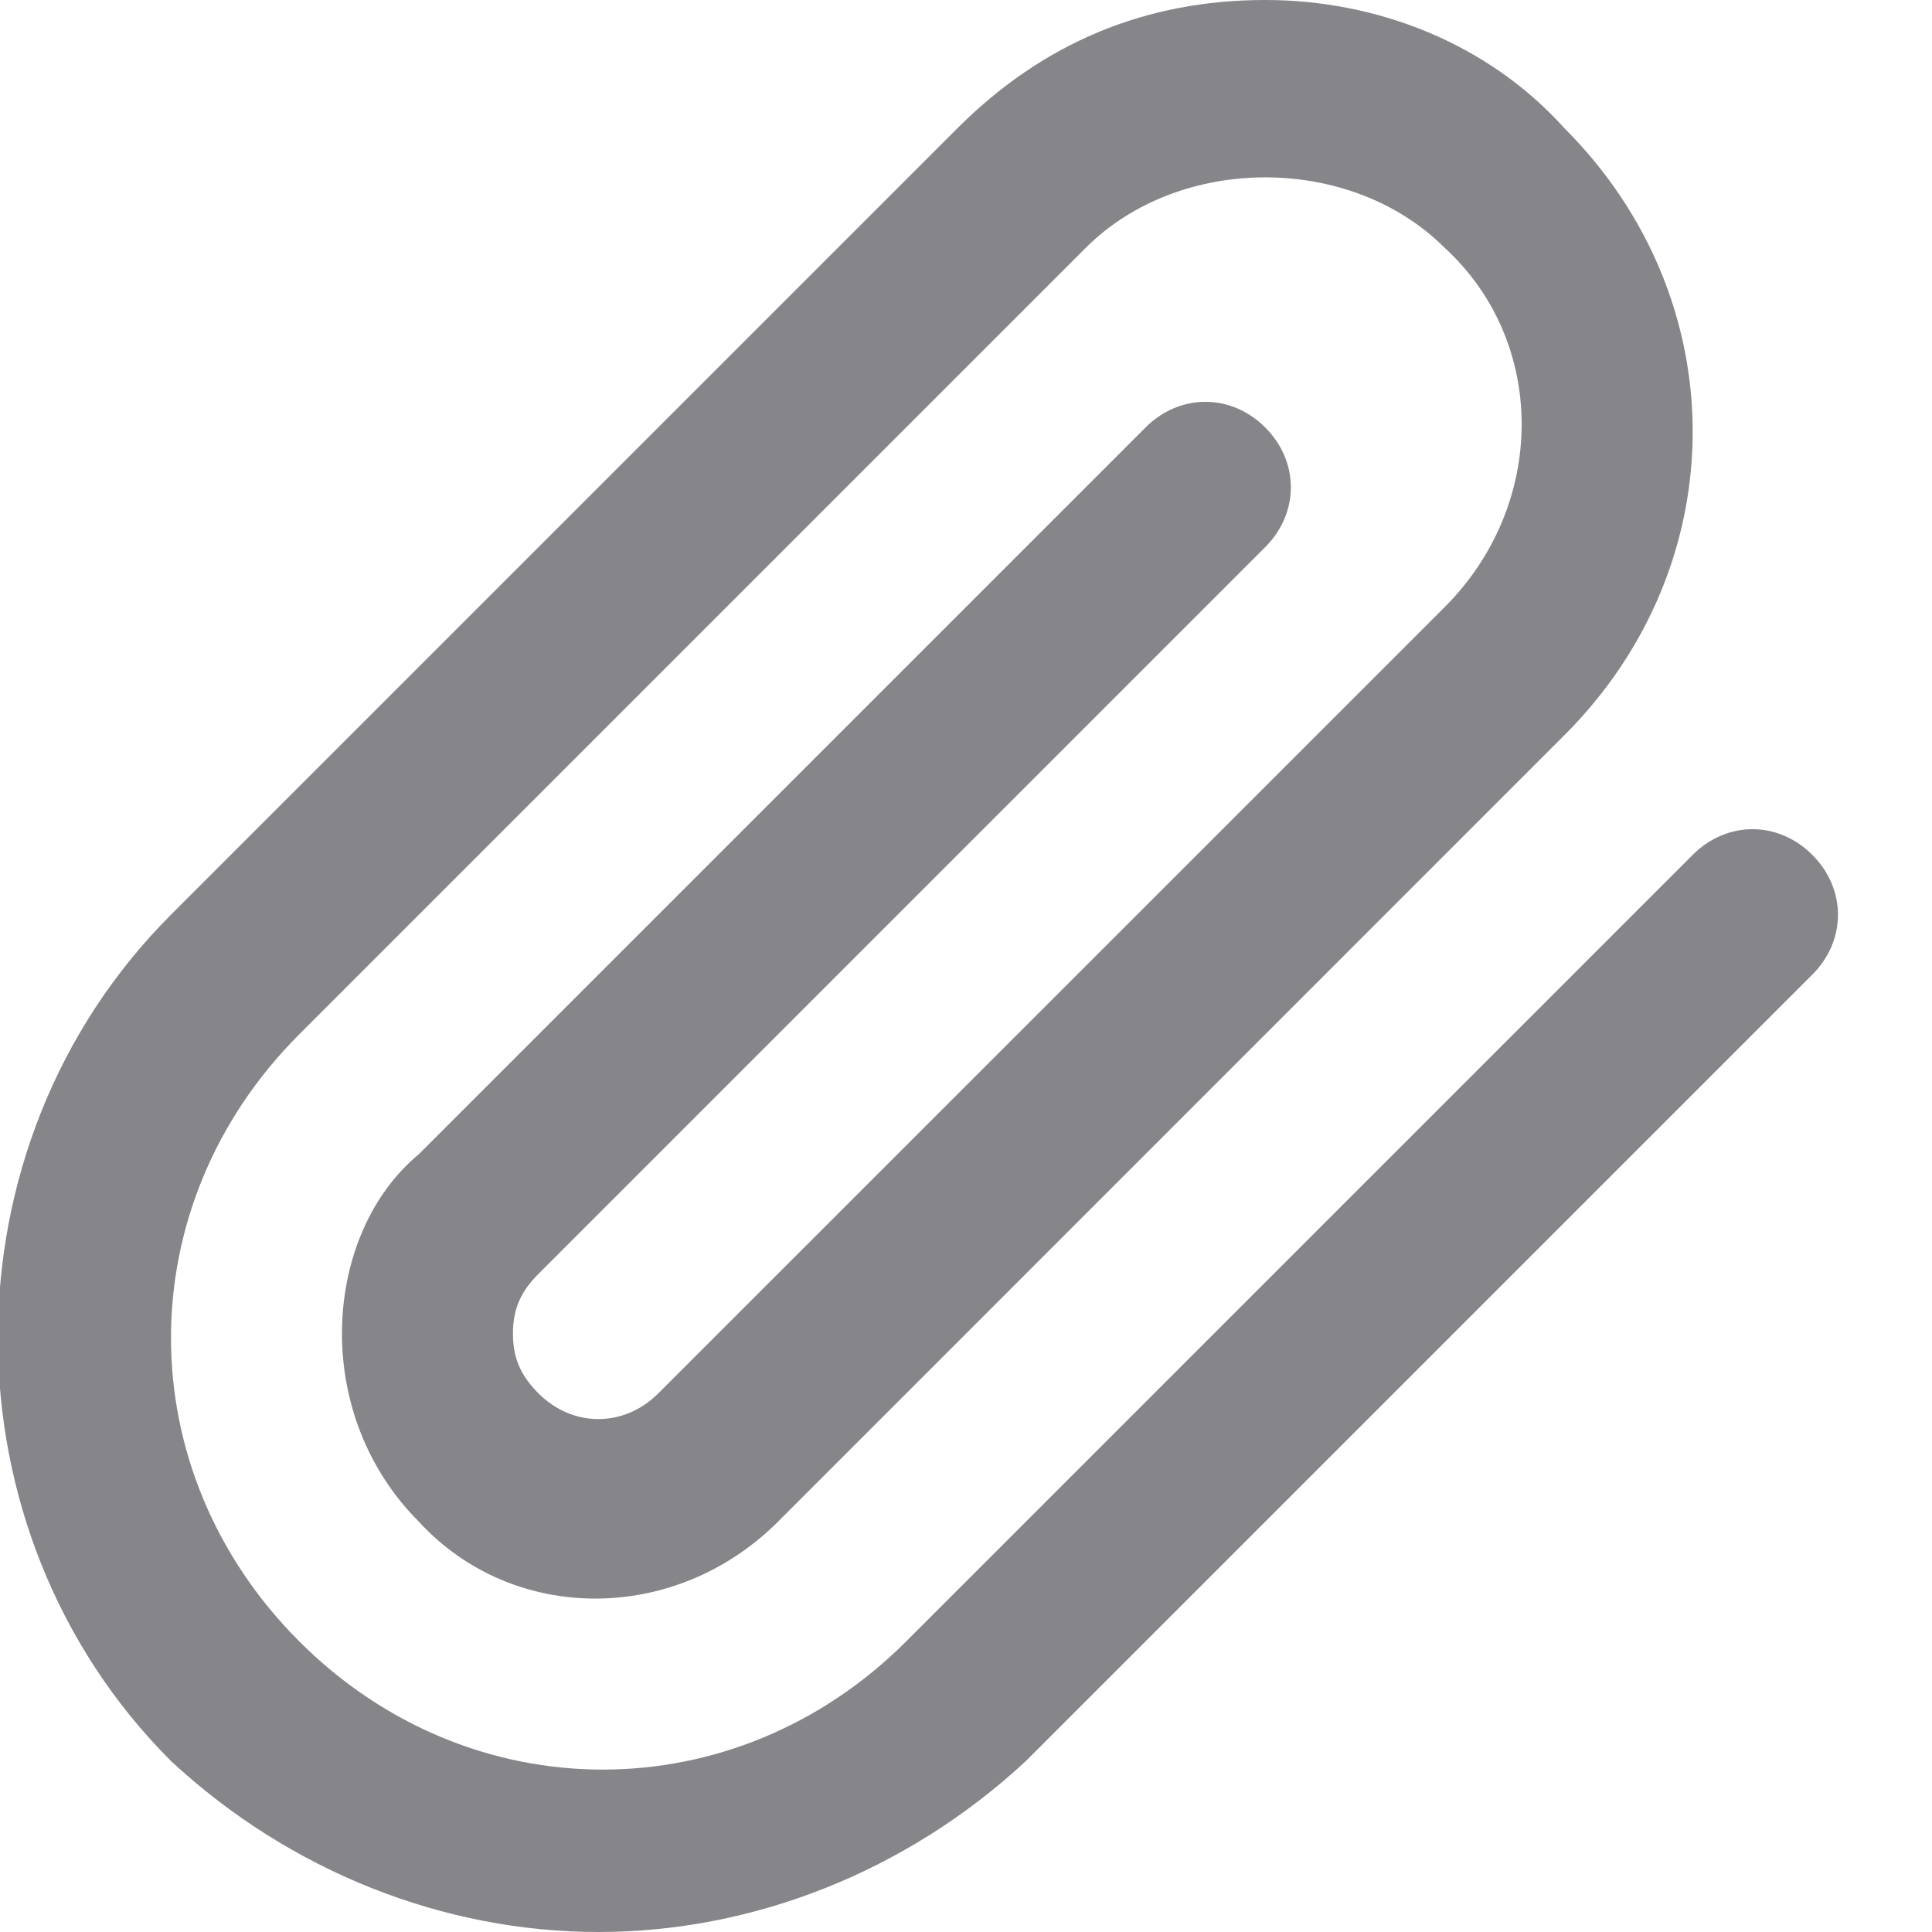 <svg width="16" height="16" viewBox="0 0 16 16" fill="none" xmlns="http://www.w3.org/2000/svg">
<path d="M4.956 16C3.682 16 2.407 15.504 1.416 14.584C-0.495 12.673 -0.495 9.487 1.416 7.575L7.929 1.062C8.637 0.354 9.487 0 10.478 0C11.398 0 12.319 0.354 12.956 1.062C14.372 2.478 14.372 4.673 12.956 6.088L6.443 12.602C5.593 13.451 4.248 13.451 3.469 12.602C3.044 12.177 2.832 11.611 2.832 11.044C2.832 10.478 3.044 9.912 3.469 9.558L9.487 3.54C9.77 3.257 10.195 3.257 10.478 3.54C10.761 3.823 10.761 4.248 10.478 4.531L4.46 10.549C4.319 10.69 4.248 10.832 4.248 11.044C4.248 11.257 4.319 11.398 4.46 11.54C4.743 11.823 5.168 11.823 5.451 11.54L11.965 5.027C12.814 4.177 12.814 2.832 11.965 2.053C11.186 1.274 9.77 1.274 8.991 2.053L2.478 8.566C1.062 9.982 1.062 12.177 2.478 13.593C3.894 15.009 6.089 15.009 7.505 13.593L14.018 7.08C14.301 6.796 14.726 6.796 15.009 7.08C15.292 7.363 15.292 7.788 15.009 8.071L8.496 14.584C7.505 15.504 6.23 16 4.956 16Z" fill="#85858A"/>
</svg>
